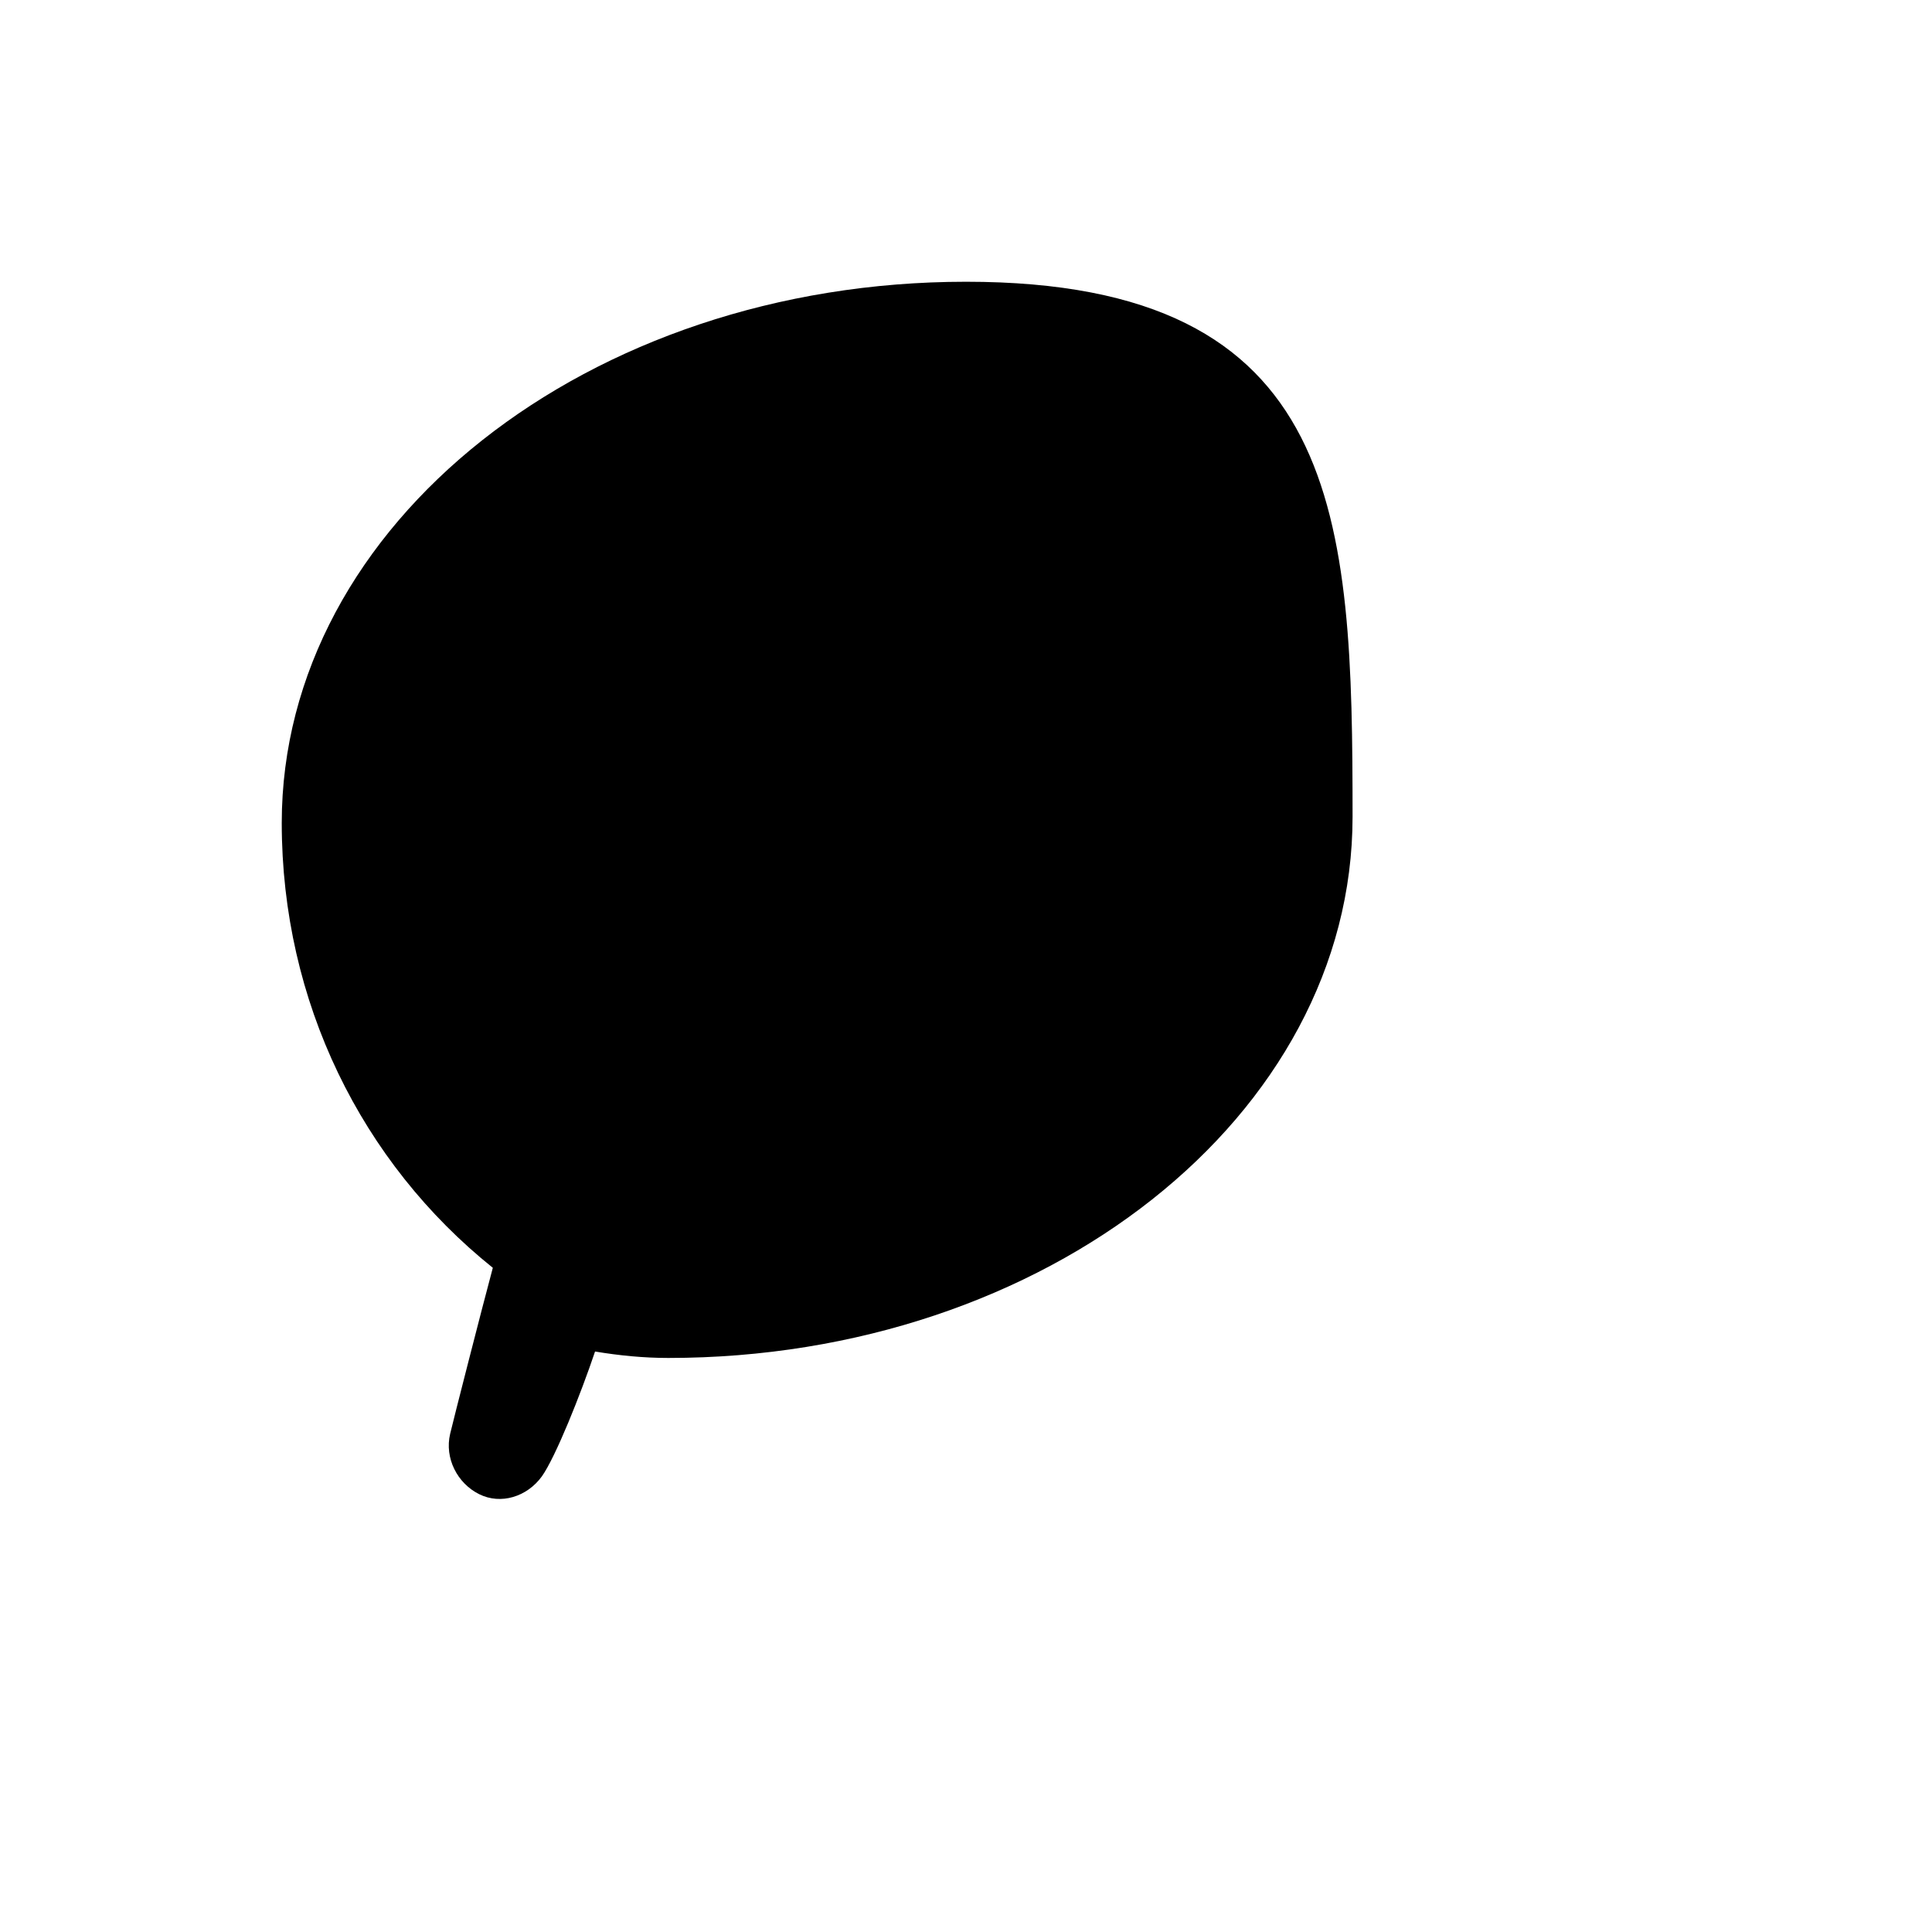 <svg xmlns="http://www.w3.org/2000/svg" width="24" height="24" viewBox="0 0 24 24"><path fill="black" d="M12 3.5c-4.694 0-8.5 3.01-8.5 6.723 0 2.222.993 4.22 2.622 5.526-.146.545-.487 1.88-.53 2.062-.072.304.09.616.36.75.27.135.597.032.78-.222.17-.24.482-1.02.66-1.55.3.05.604.08.91.08 4.694 0 8.5-3.01 8.5-6.723S16.694 3.5 12 3.5z"/></svg> 